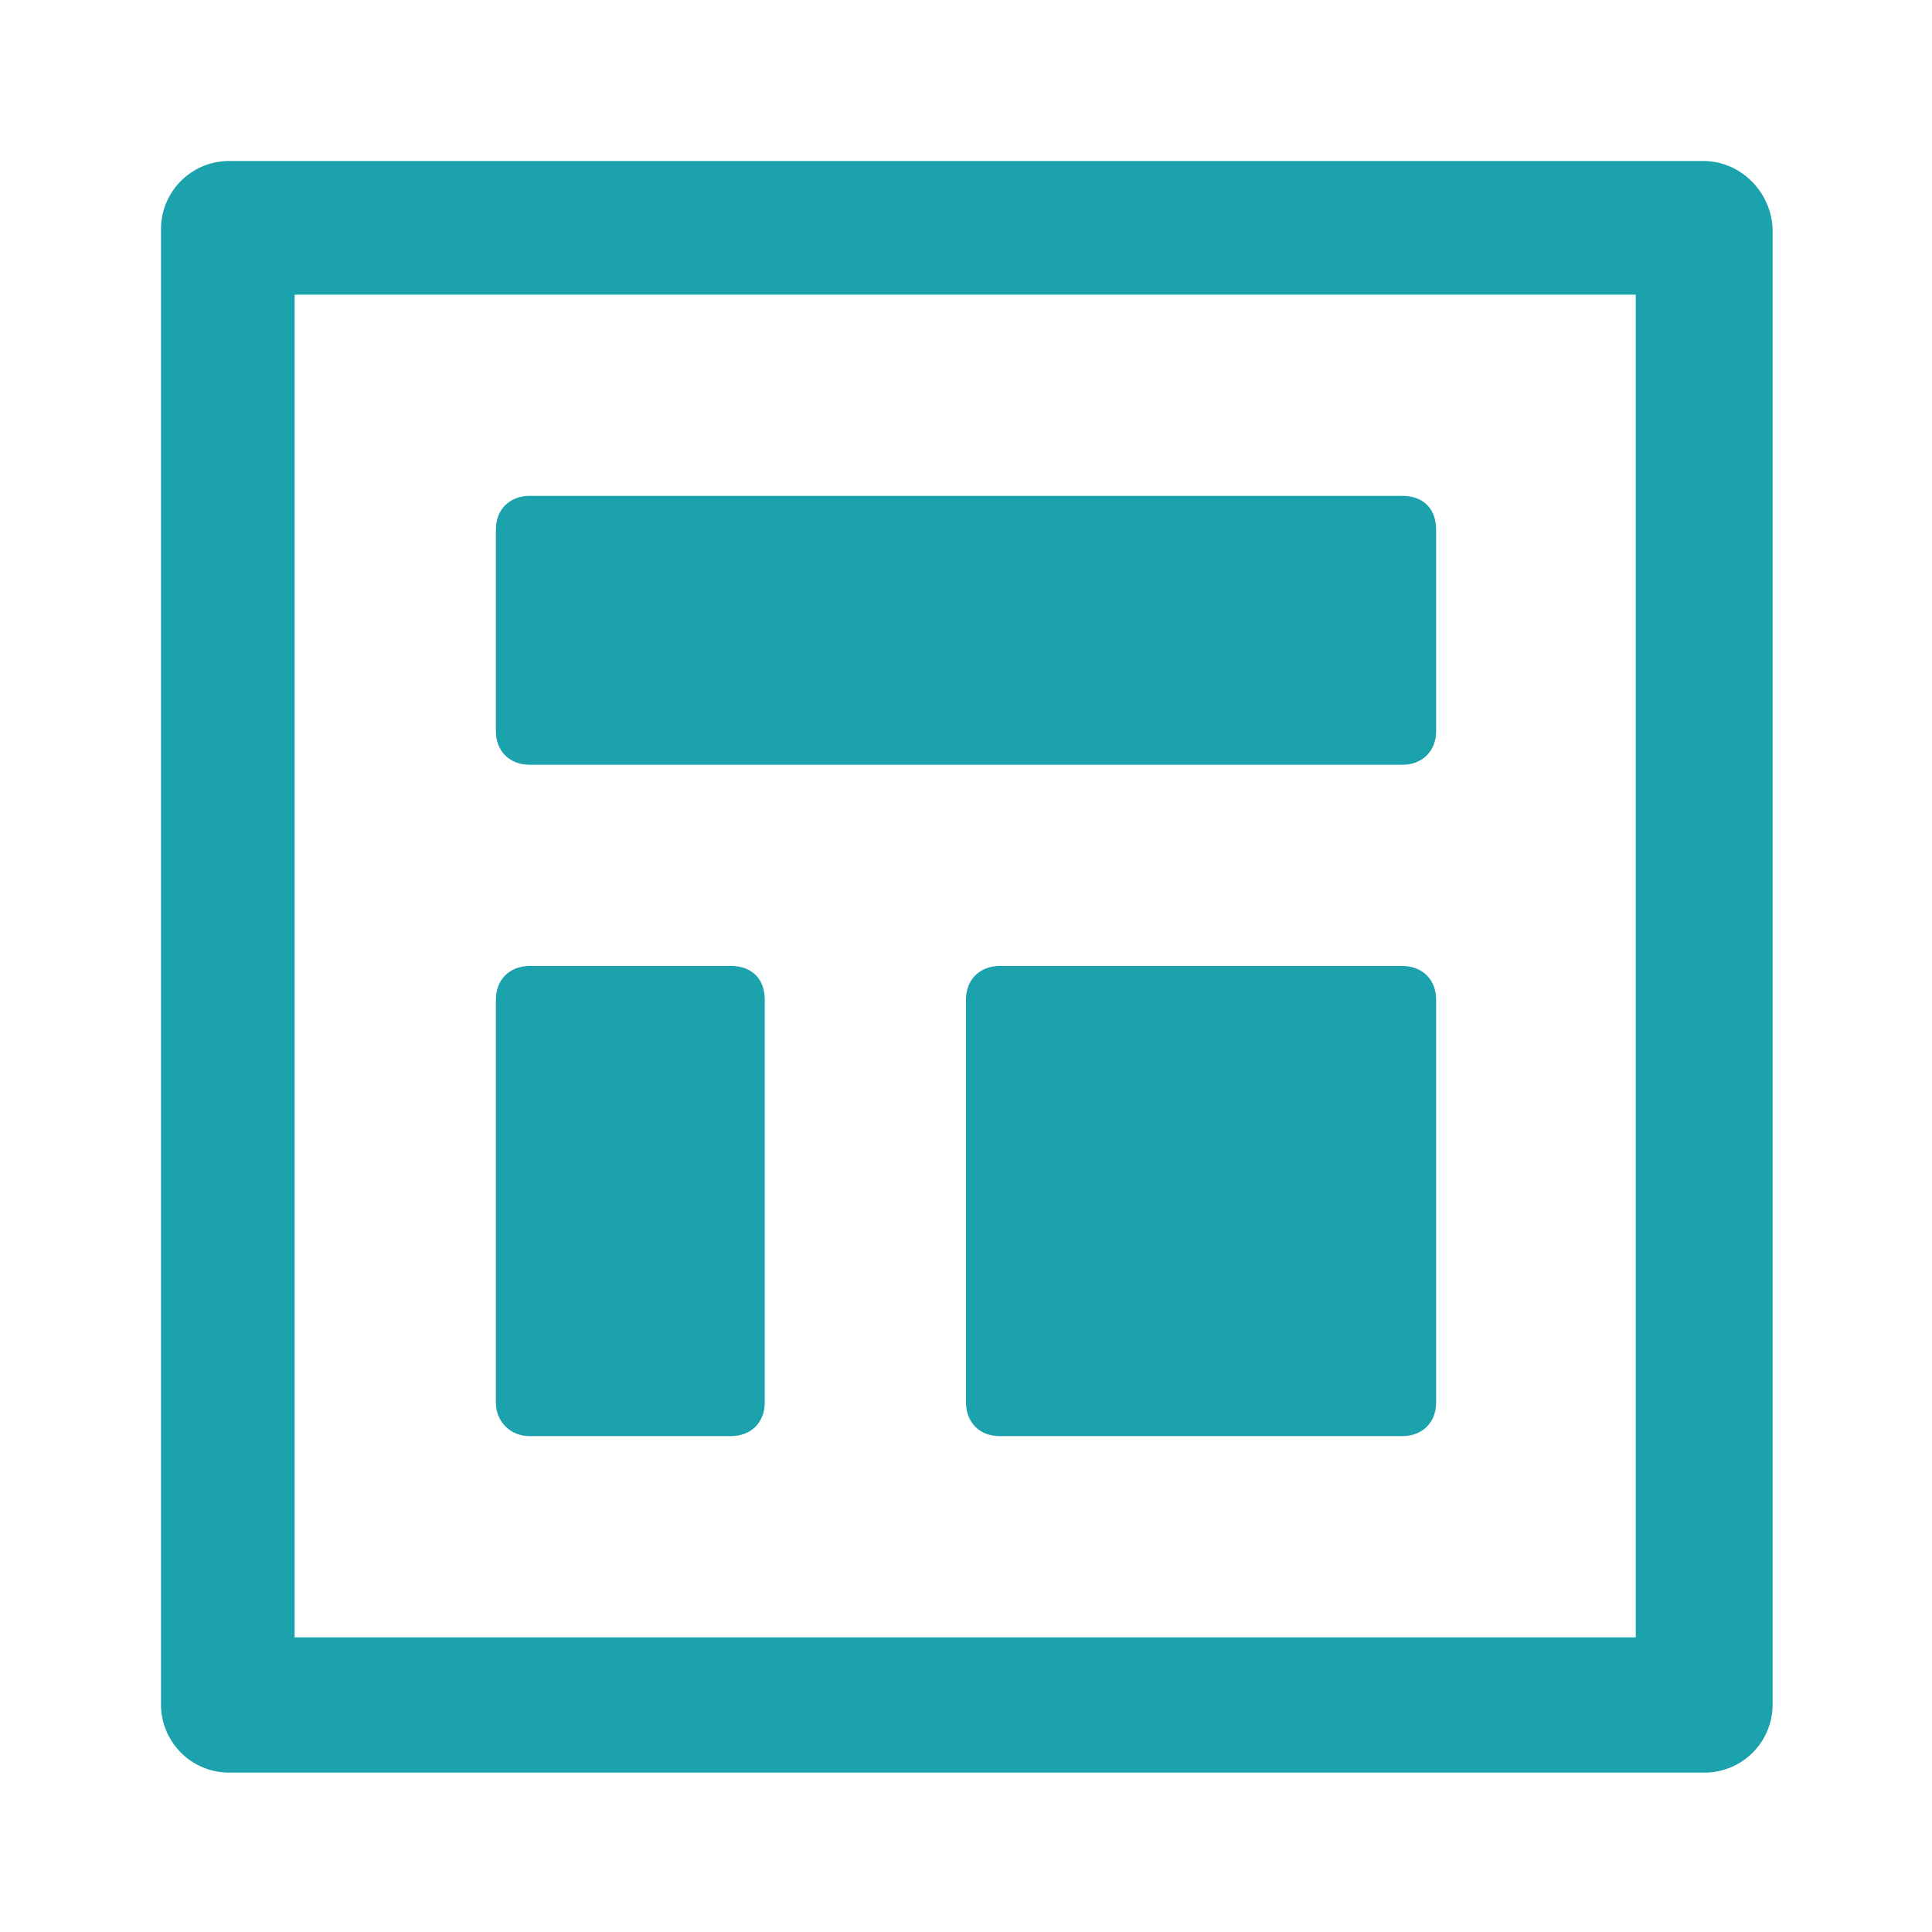 <svg xmlns="http://www.w3.org/2000/svg" height="300" width="300" fill="#1BA2AC" viewBox="0 0 120 120"  xmlns:v="https://vecta.io/nano"><path d="M87.1 60h-25c-1.2 0-2.1.8-2.1 2.1v25c0 1.2.8 2.1 2.1 2.1h25c1.2 0 2.1-.8 2.1-2.1v-25c0-1.3-.9-2.1-2.1-2.1zM32.9 47.5h54.2c1.2 0 2.1-.8 2.1-2.1V32.9c0-1.3-.8-2.1-2.1-2.1H32.9c-1.2 0-2.1.8-2.1 2.1v12.5c0 1.3.9 2.1 2.1 2.1zm0 41.7h12.5c1.2 0 2.1-.8 2.1-2.1v-25c0-1.3-.8-2.1-2.1-2.1H32.9c-1.2 0-2.1.8-2.1 2.1v25c0 1.2.9 2.1 2.1 2.1zM105.8 10H14.2a4.23 4.23 0 0 0-4.2 4.2v91.7a4.23 4.23 0 0 0 4.2 4.2h91.7a4.23 4.23 0 0 0 4.2-4.2V14.2c-.1-2.3-2-4.2-4.3-4.2zm-4.1 91.7H18.3V18.3h83.3v83.4z"/></svg>